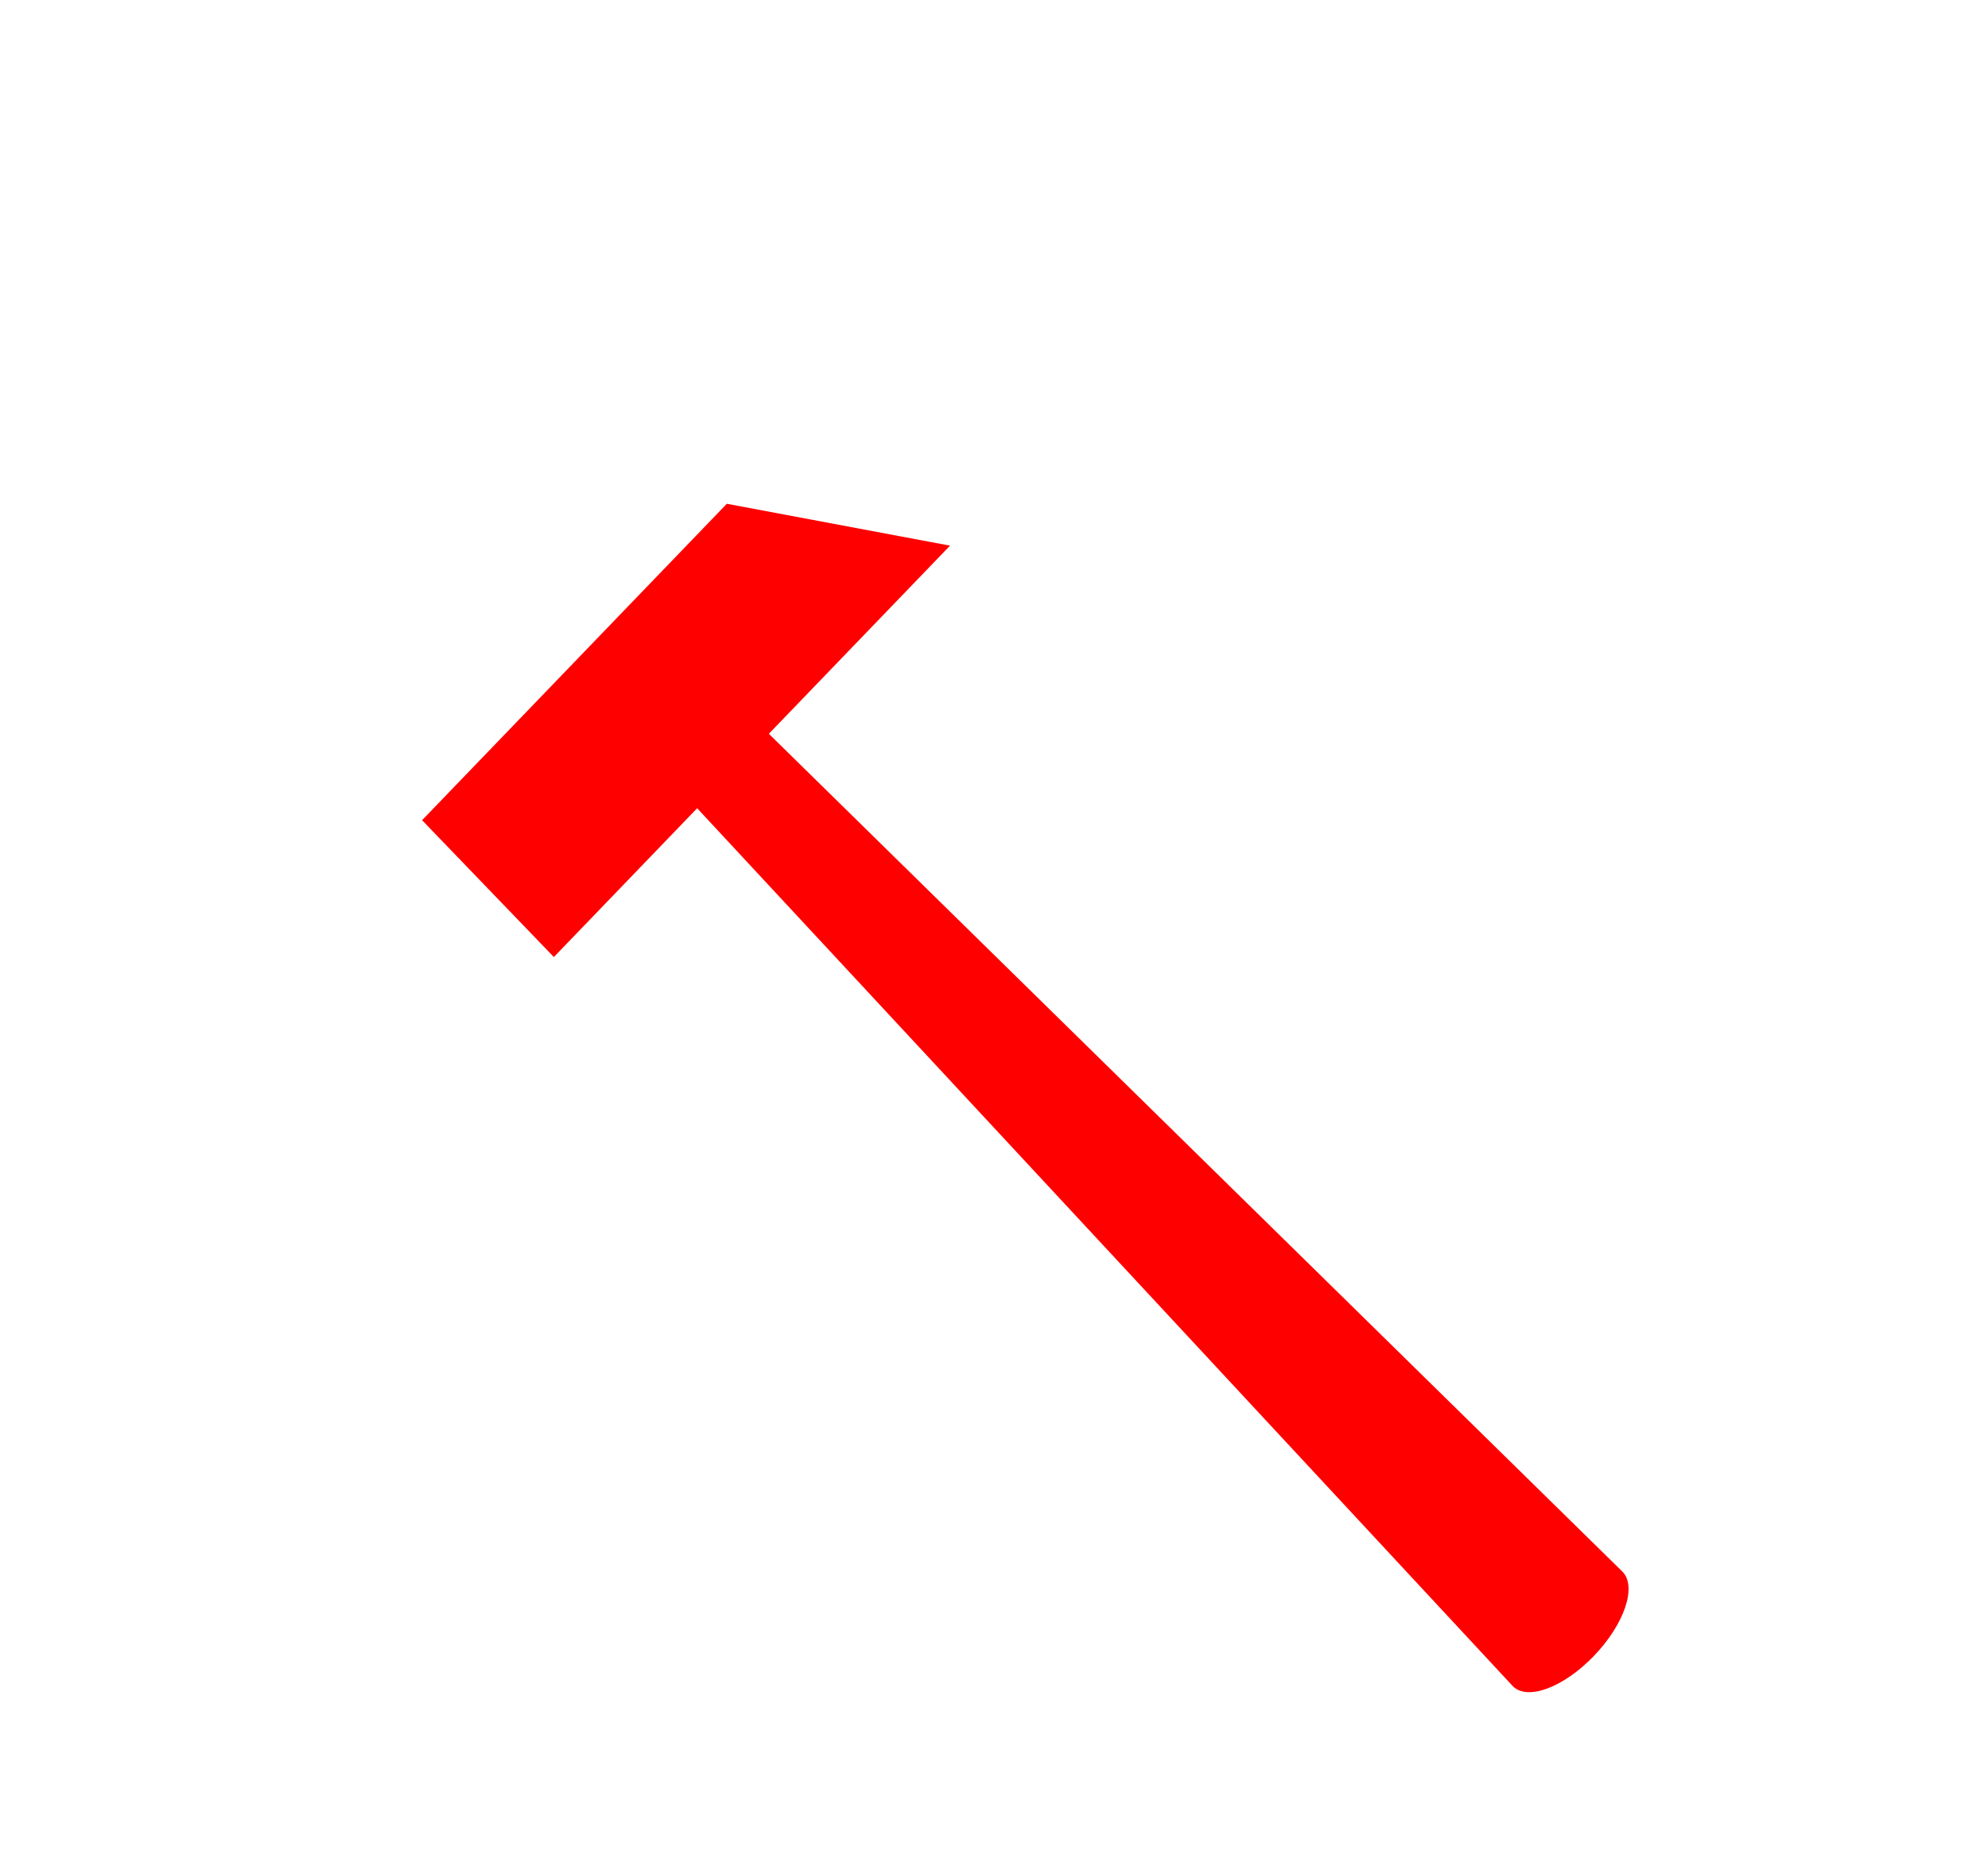 <?xml version="1.0" encoding="UTF-8" standalone="no"?>
<svg xmlns:dc="http://purl.org/dc/elements/1.1/" xmlns:cc="http://web.resource.org/cc/"
    xmlns:rdf="http://www.w3.org/1999/02/22-rdf-syntax-ns#" xmlns:svg="http://www.w3.org/2000/svg"
    xmlns="http://www.w3.org/2000/svg" xmlns:sodipodi="http://sodipodi.sourceforge.net/DTD/sodipodi-0.dtd"
    xmlns:inkscape="http://www.inkscape.org/namespaces/inkscape" width="700" height="660" version="1.0" id="svg2"
    sodipodi:version="0.32" inkscape:version="0.44" sodipodi:docname="Black on white hammer and sickle.svg"
    sodipodi:docbase="/dev/null">
    <defs id="defs12" />
    <sodipodi:namedview inkscape:window-height="660" inkscape:window-width="700" inkscape:pageshadow="2"
        inkscape:pageopacity="0.0" guidetolerance="10.0" gridtolerance="10.0" objecttolerance="10.0" borderopacity="1.0"
        bordercolor="LightGray" pagecolor="White" id="base" inkscape:zoom="0.39002521" inkscape:cx="712.5"
        inkscape:cy="441.97161" inkscape:window-x="-4" inkscape:window-y="-4" inkscape:current-layer="svg2"
        showguides="true" inkscape:guide-bbox="true" />
    <rect style="fill:red;fill-opacity:0" x="0" y="0" width="600" height="600" id="rest" />
    <g style="fill:red" transform="matrix(6.562,0,0,6.815,0.0,0.0)" id="g23861">

        <path style="fill:red" id="rect7857" d="M 32.909,33.482 C 31.274,35.116 30.874,35.02 31.652,35.798 L 81.168,87.124 C 81.946,87.901 83.887,87.212 85.522,85.577 C 87.156,83.943 87.846,82.001 87.068,81.224 L 35.285,32.274 C 34.508,31.496 34.543,31.848 32.909,33.482 z " />
        <path style="fill:red" id="path7858" d="M 29.72,49.455 L 50.978,28.197 L 39.001,26.032 L 22.649,42.384 L 29.72,49.455 z " />
    </g>

</svg>